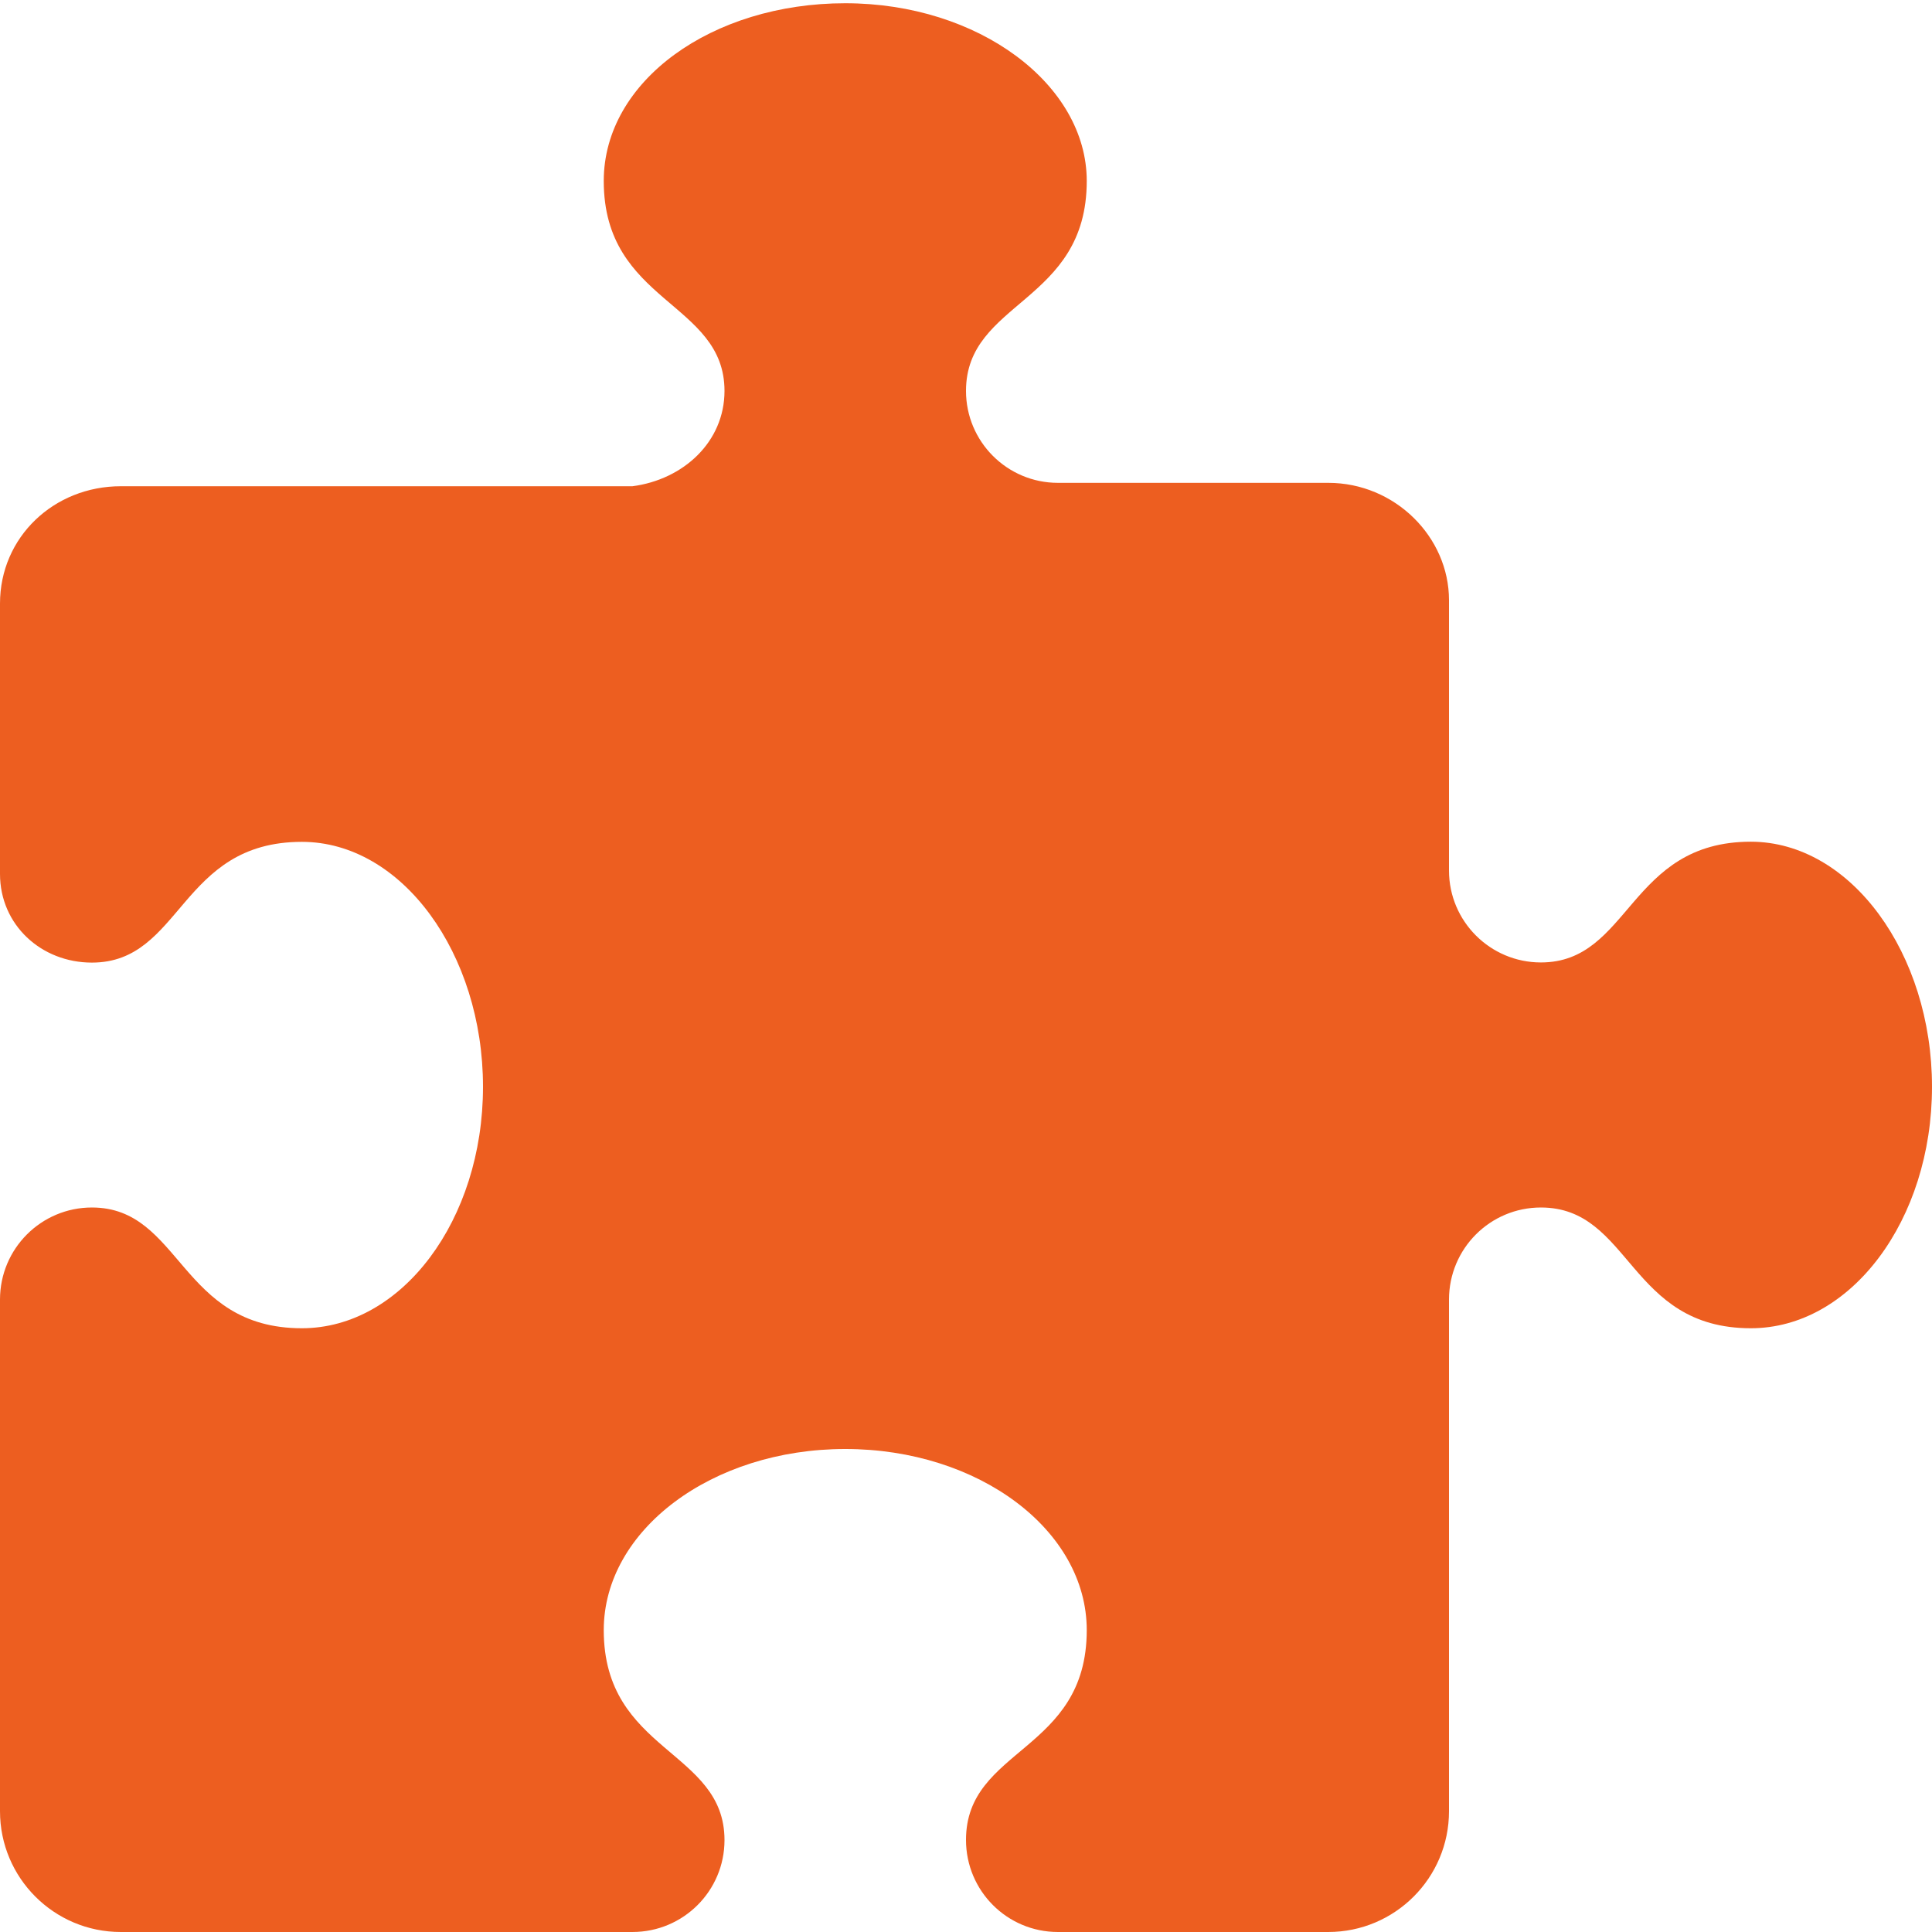 <svg width="512" height="512" viewBox="0 0 512 512" fill="none" xmlns="http://www.w3.org/2000/svg">
<g clip-path="url(#clip0_340_2)">
<path d="M512 287.999C512 323.349 490.51 351.999 464 351.999C431.57 351.999 432.28 319.999 408.36 319.999C394.9 319.999 384 330.899 384 344.399V479.999C384 497.669 369.67 511.999 352 511.999H280.36C266.9 511.999 256 501.099 256 487.599C256 463.099 288 464.399 288 431.999C288 405.489 259.35 383.999 224 383.999C188.65 383.999 160 405.489 160 431.999C160 464.429 192 463.719 192 487.639C192 501.099 181.1 511.999 167.6 511.999H32C14.33 511.999 0 497.669 0 479.999V344.399C0 330.899 10.91 319.999 24.36 319.999C48.05 319.999 47.6 351.999 80 351.999C106.5 351.999 128 323.299 128 287.999C128 252.699 106.5 223.099 80 223.099C47.57 223.099 48.28 255.099 24.36 255.099C10.91 255.099 0 245.099 0 231.599V159.959C0 142.289 14.33 128.859 32 128.859H167.6C181.1 127.099 192 117.099 192 103.599C192 79.909 160 80.359 160 47.959C160 21.449 188.65 0.859 224 0.859C259.35 0.859 288 22.349 288 47.959C288 80.389 256 79.679 256 103.599C256 117.049 266.91 127.959 280.36 127.959H352C369.67 127.959 384 142.289 384 159.059V230.699C384 244.149 394.91 255.059 408.36 255.059C432.05 255.059 431.6 223.059 464 223.059C490.5 223.099 512 252.699 512 287.999Z" fill="#ED5E20"/>
</g>
<defs>
<clipPath id="clip0_340_2">
<rect width="512" height="512" fill="white"/>
</clipPath>
</defs>
</svg>
